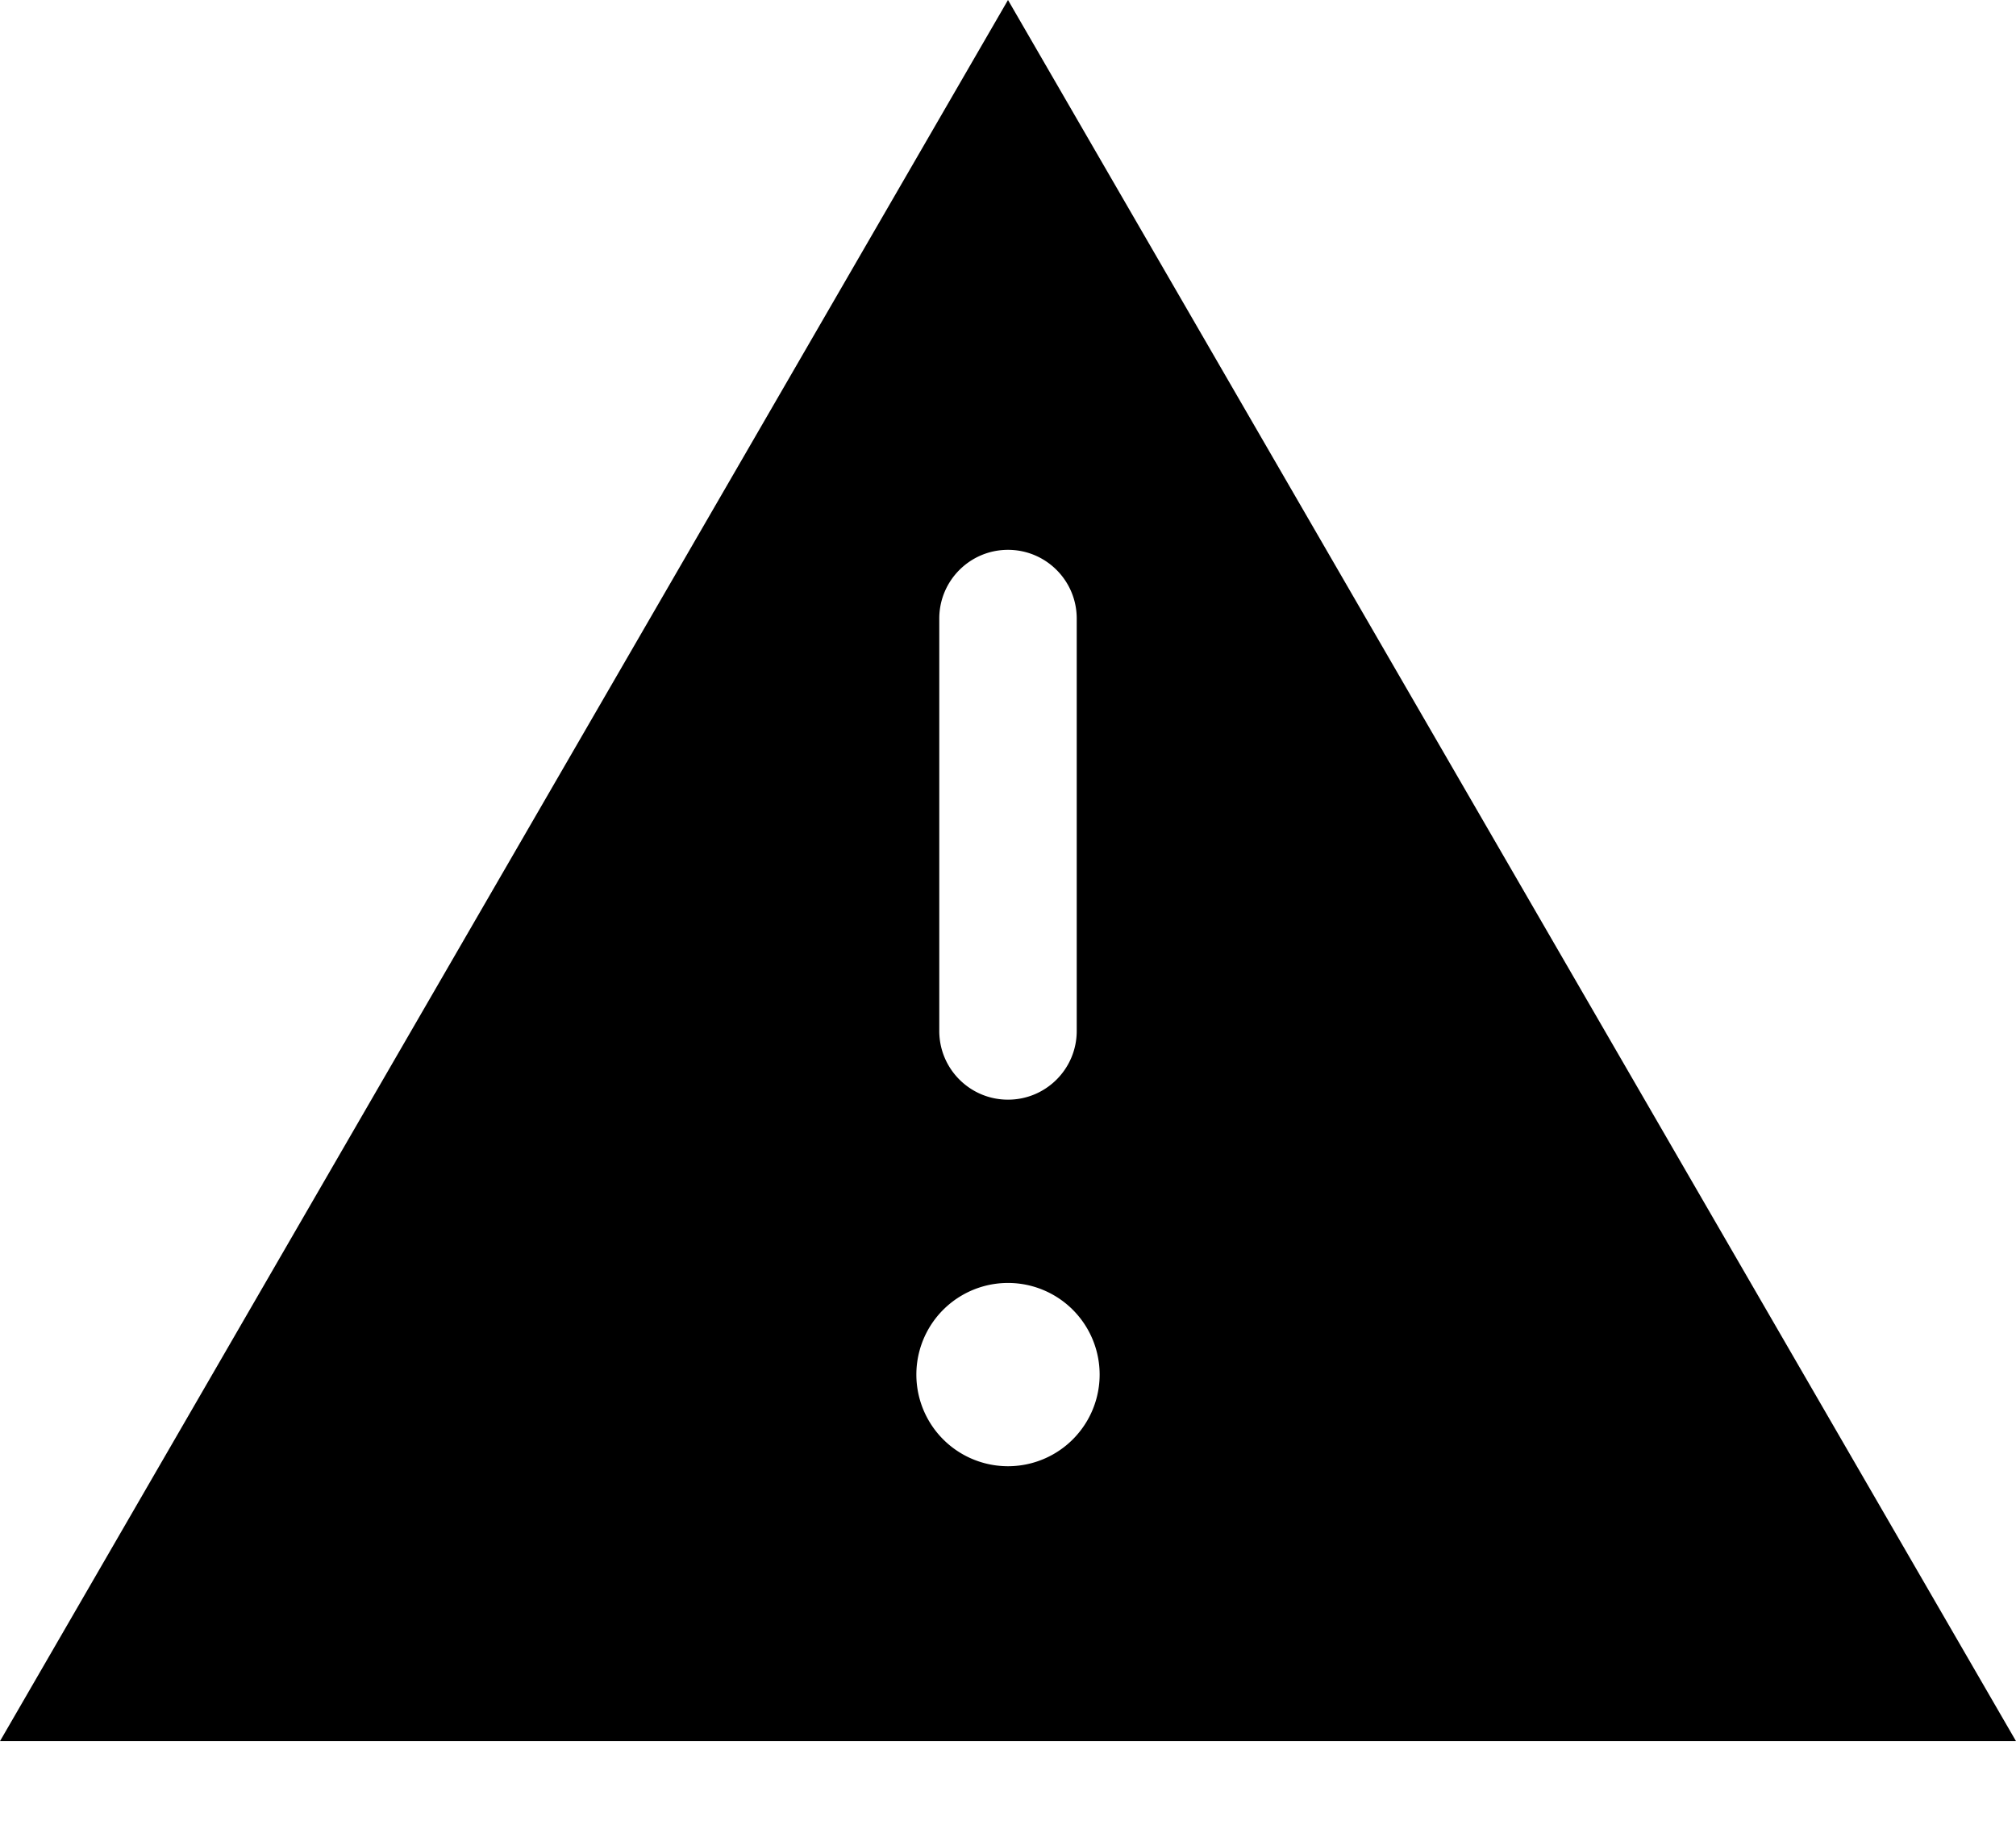 <svg xmlns="http://www.w3.org/2000/svg" viewBox="0 0 616 560"><!--! Font Awesome Pro 7.0.1 by @fontawesome - https://fontawesome.com License - https://fontawesome.com/license (Commercial License) Copyright 2025 Fonticons, Inc. --><path fill="currentColor" d="M0 532L308 0 616 532 0 532zM336 420a28 28 0 1 0 -56 0 28 28 0 1 0 56 0zm-7-231c0-11.6-9.4-21-21-21s-21 9.4-21 21l0 126c0 11.6 9.4 21 21 21s21-9.4 21-21l0-126z"/></svg>